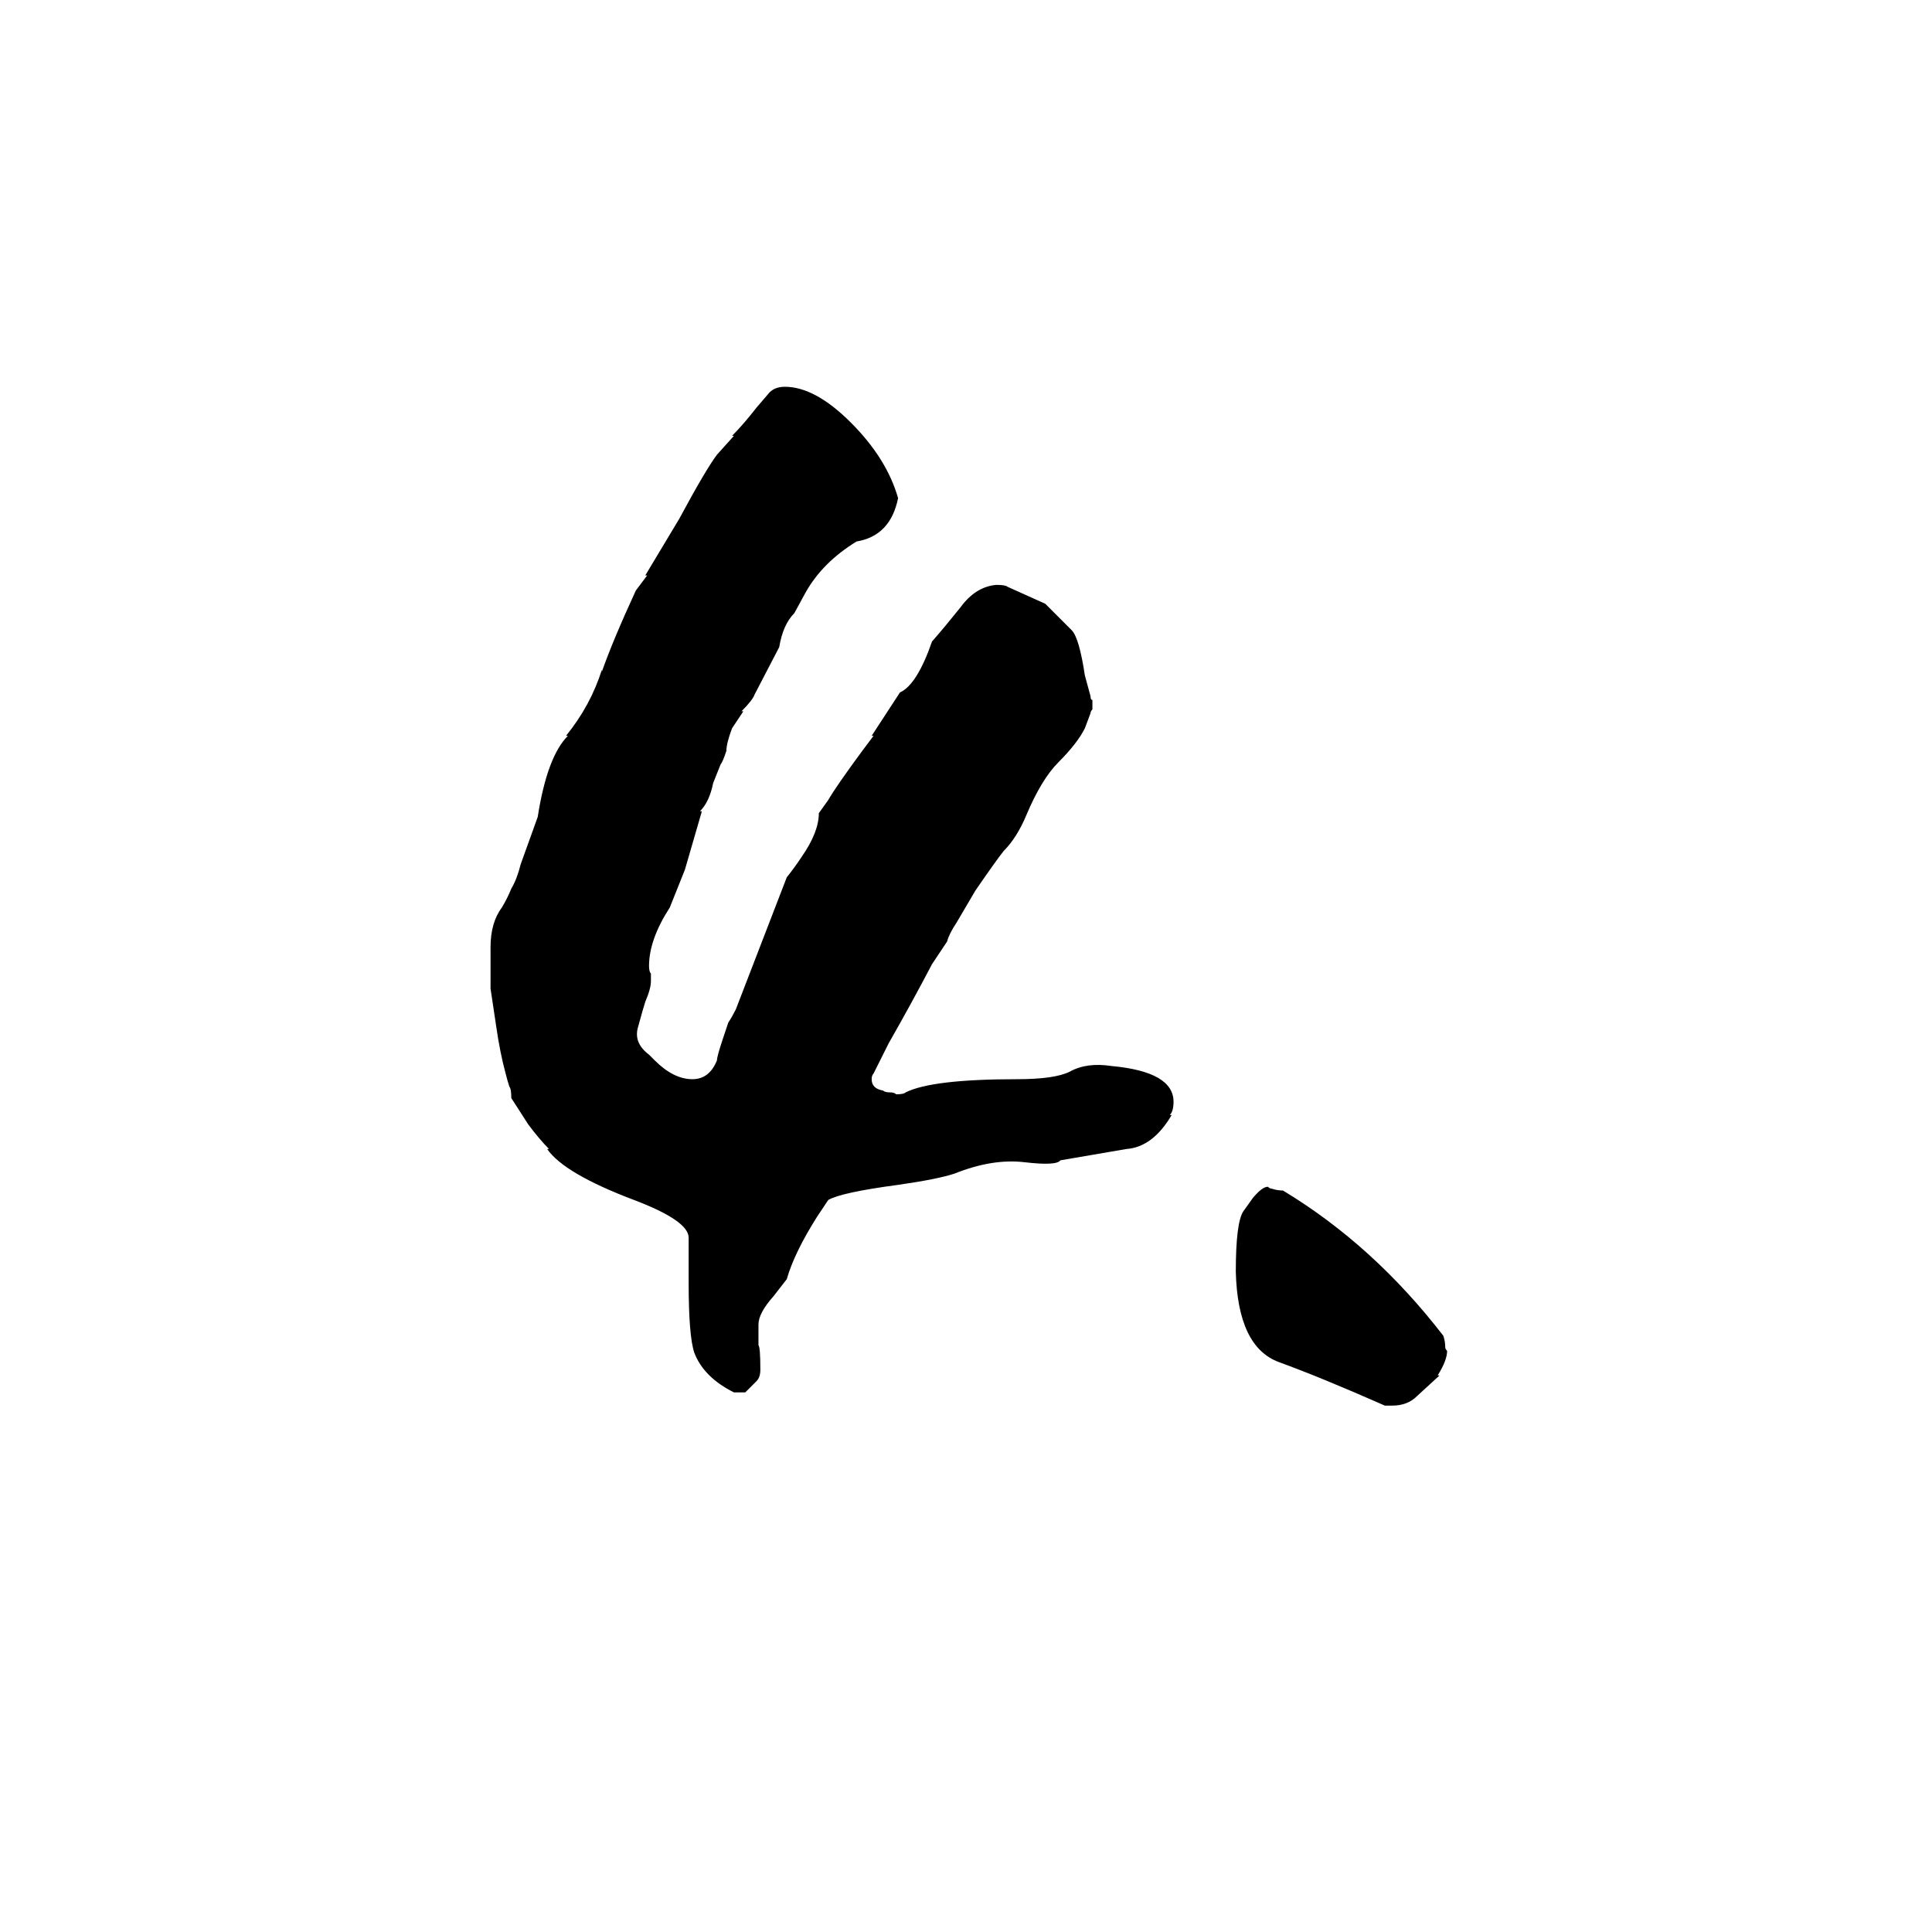 <svg xmlns="http://www.w3.org/2000/svg" viewBox="0 -800 1024 1024">
	<path fill="#000000" d="M260 -276V-298Q260 -311 266 -319Q269 -324 271 -329Q274 -334 276 -342L285 -367Q290 -399 301 -410H300Q313 -426 319 -445V-444Q325 -461 337 -487L343 -495H342L360 -525Q374 -551 380 -559L389 -569H388Q394 -575 401 -584L407 -591Q410 -595 416 -595Q432 -595 451 -576Q470 -557 476 -536Q472 -516 454 -513Q436 -502 427 -486L421 -475Q415 -469 413 -457L400 -432Q399 -429 393 -423H394L388 -414Q385 -406 385 -402Q383 -396 382 -395L378 -385Q376 -375 371 -370H372L363 -339L355 -319Q344 -302 344 -288Q344 -285 345 -284V-280Q345 -276 342 -269Q341 -266 338 -255Q336 -247 344 -241L347 -238Q357 -228 367 -228Q376 -228 380 -238Q380 -240 383 -249L386 -258Q388 -261 390 -265L417 -335Q421 -340 425 -346Q434 -359 434 -369L439 -376Q443 -383 457 -402L463 -410H462L477 -433Q486 -437 494 -460Q501 -468 509 -478Q517 -489 528 -490Q533 -490 534 -489L554 -480L568 -466Q572 -462 575 -442L578 -431Q578 -429 579 -429V-424Q578 -423 578 -422L575 -414Q571 -406 561 -396Q552 -387 544 -368Q539 -356 532 -349Q528 -344 517 -328L507 -311Q503 -305 502 -301Q498 -295 494 -289Q483 -268 471 -247L463 -231Q462 -230 462 -228Q462 -223 468 -222Q469 -221 472 -221Q474 -221 475 -220Q479 -220 480 -221Q494 -228 539 -228Q559 -228 567 -232Q576 -237 589 -235Q622 -232 622 -216Q622 -211 620 -209H621Q611 -192 597 -191L562 -185Q560 -182 543 -184Q526 -186 506 -178Q497 -175 476 -172Q446 -168 439 -164L433 -155Q421 -136 417 -122L410 -113Q402 -104 402 -98V-87Q403 -86 403 -74Q403 -70 401 -68L395 -62H389Q373 -70 368 -83Q365 -92 365 -120V-144Q365 -153 336 -164Q299 -178 290 -191H291Q286 -196 280 -204L271 -218Q271 -223 270 -224Q269 -227 268 -231Q265 -242 263 -256ZM655 -126Q655 -152 659 -158L664 -165Q669 -171 672 -171Q673 -170 674 -170Q677 -169 680 -169Q728 -140 765 -92Q766 -89 766 -86Q766 -85 767 -84Q767 -79 762 -71H763L751 -60Q746 -55 738 -55H734Q700 -70 678 -78Q656 -86 655 -126Z"/>
</svg>